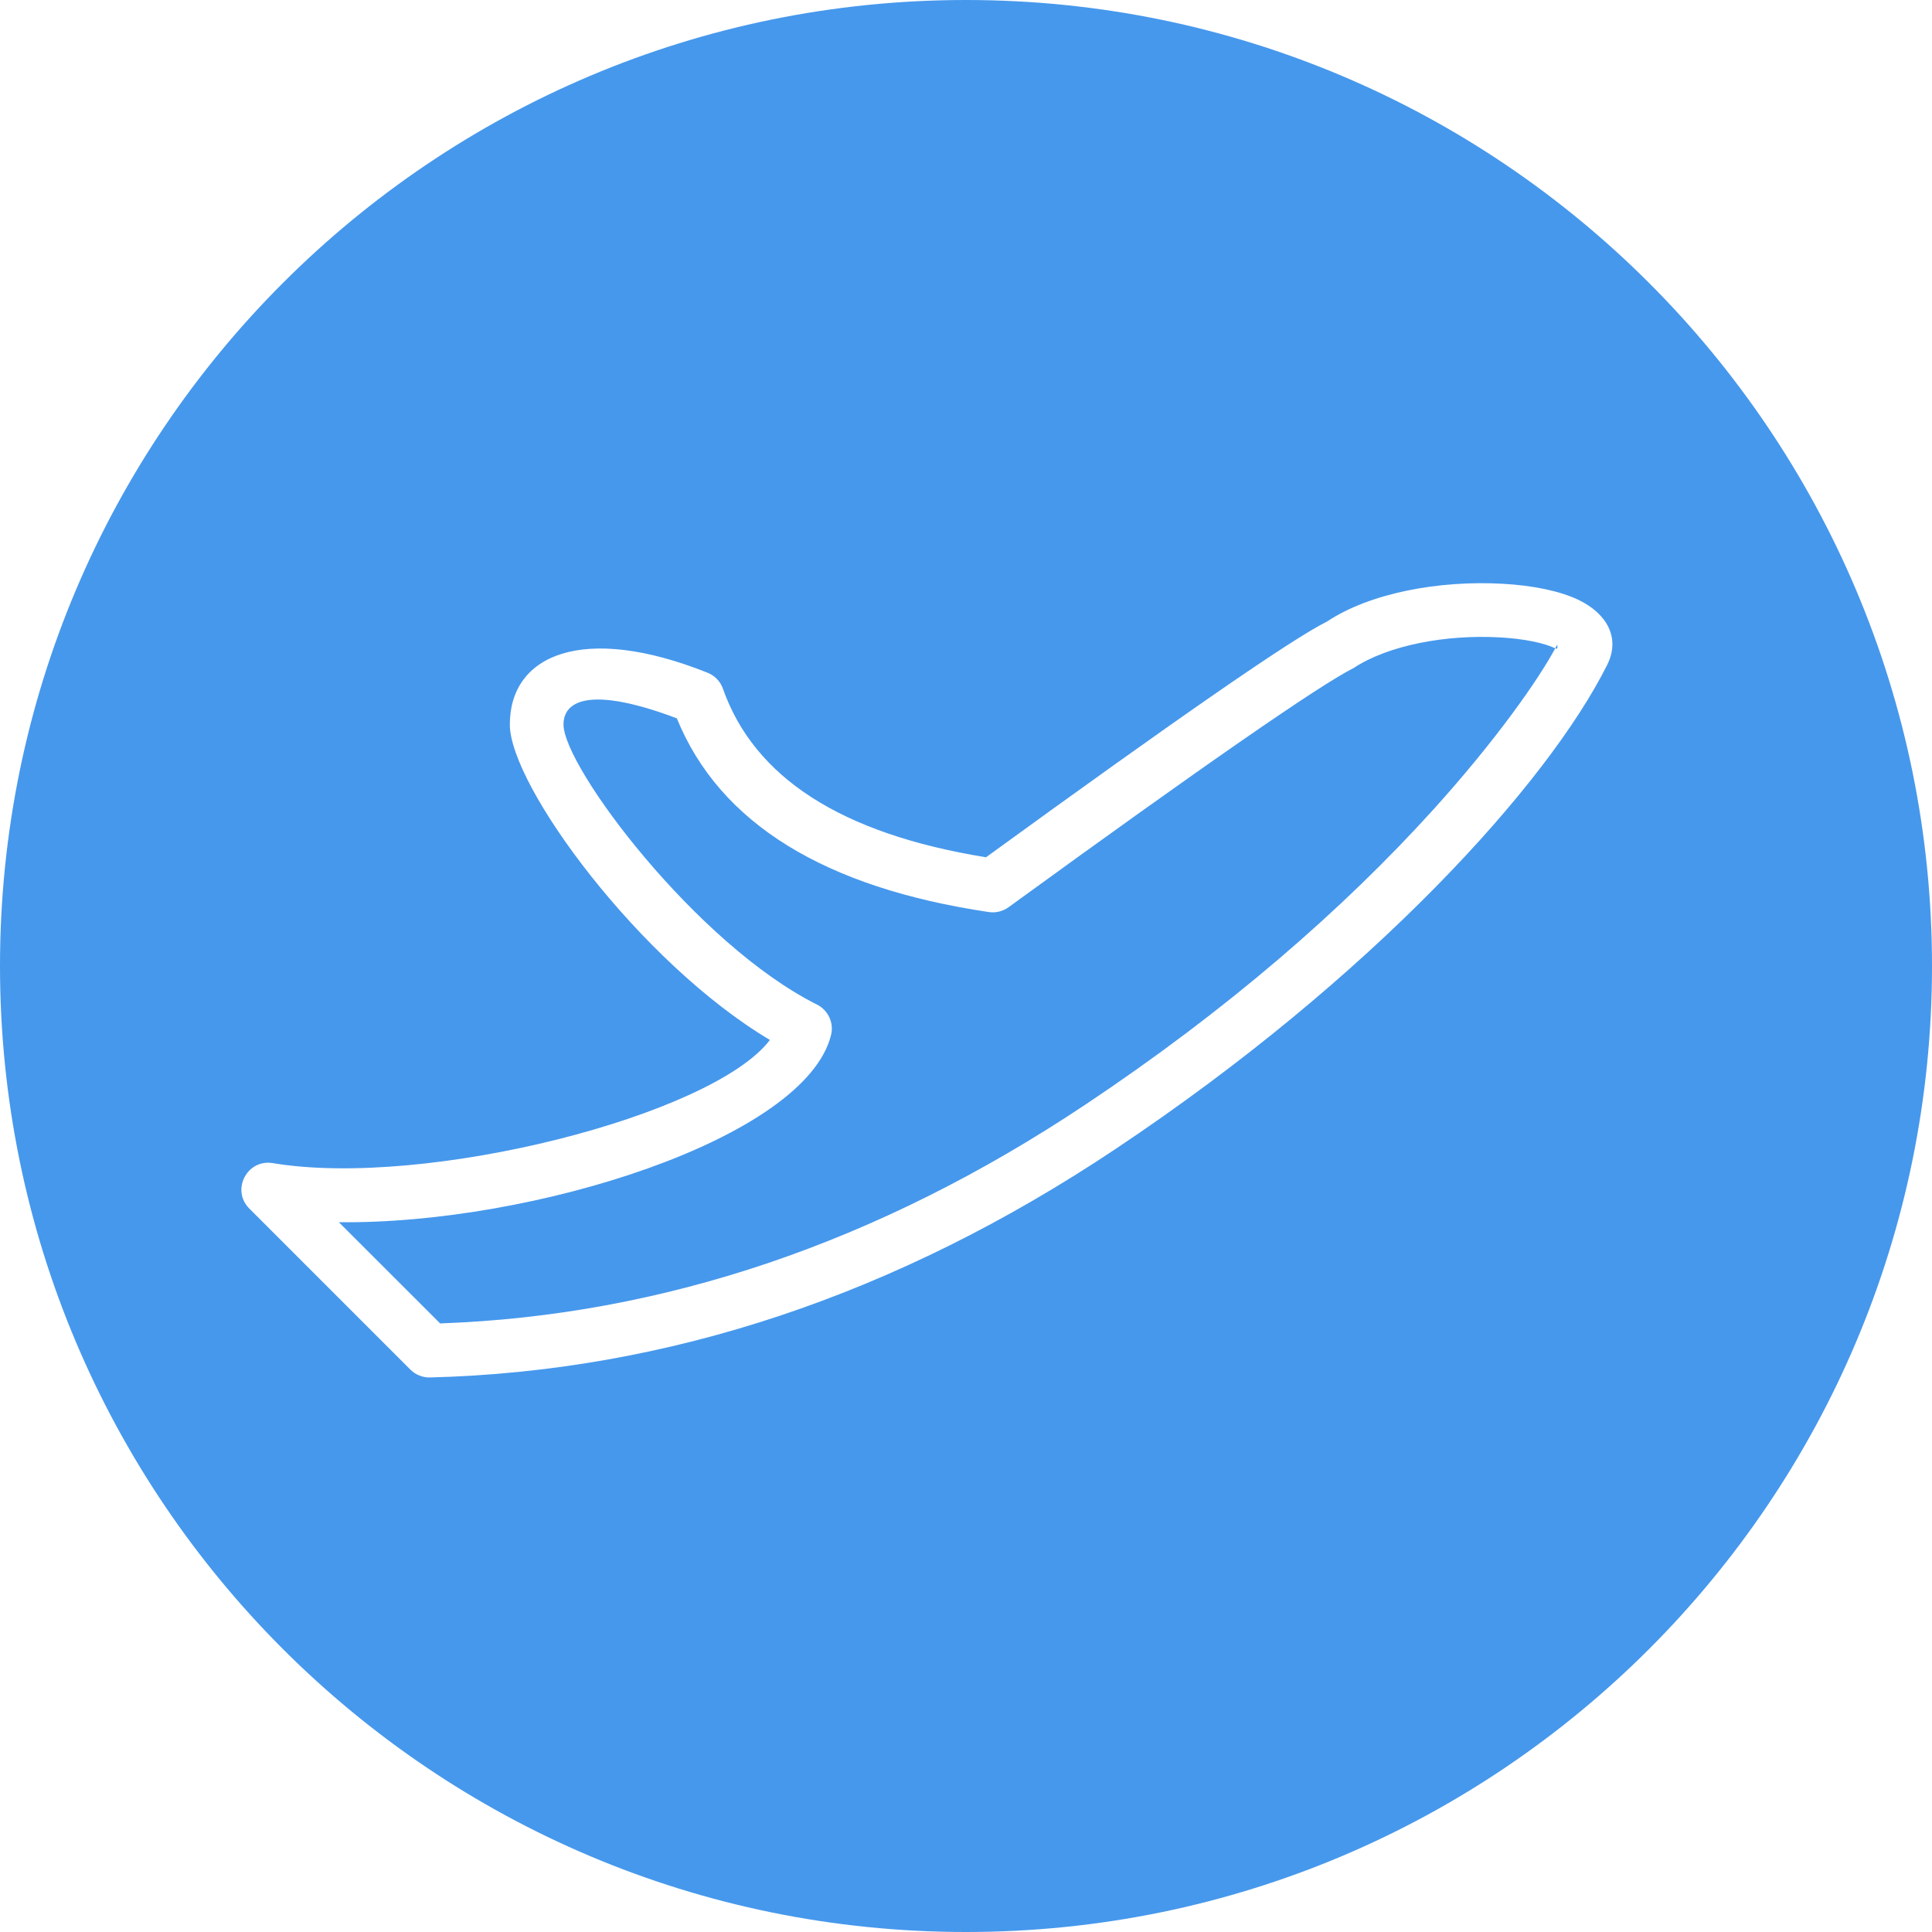 <?xml version="1.0" encoding="UTF-8"?>
<svg width="36px" height="36px" viewBox="0 0 36 36" version="1.1" xmlns="http://www.w3.org/2000/svg" xmlns:xlink="http://www.w3.org/1999/xlink">
    <!-- Generator: Sketch 51.1 (57501) - http://www.bohemiancoding.com/sketch -->
    <title>出差</title>
    <desc>Created with Sketch.</desc>
    <defs></defs>
    <g id="打卡系统" stroke="none" stroke-width="1" fill="none" fill-rule="evenodd">
        <g id="申请" transform="translate(-45, -194)" fill="#4698EC">
            <g id="Group-3" transform="translate(45, 194)">
                <path d="M18,36 C27.941,36 36,27.941 36,18 C36,8.059 27.941,0 18,0 C8.059,0 0,8.059 0,18 C0,27.941 8.059,36 18,36 Z M24.723,11.584 C25.518,11.054 26.801,10.81 28.006,10.878 C28.568,10.91 29.061,11.011 29.409,11.176 C29.929,11.424 30.204,11.877 29.947,12.39 C28.839,14.606 25.572,18.219 20.777,21.416 C16.701,24.134 12.443,25.553 8.013,25.667 C7.876,25.67 7.743,25.617 7.646,25.52 L4.646,22.52 C4.302,22.176 4.602,21.594 5.082,21.673 C7.941,22.15 13.28,20.785 14.346,19.378 C11.924,17.937 9.5,14.641 9.5,13.5 C9.5,12.196 10.869,11.609 13.186,12.536 C13.319,12.589 13.424,12.698 13.471,12.834 C14.053,14.481 15.66,15.535 18.373,15.974 C21.972,13.359 24.082,11.9 24.723,11.584 Z M20.223,20.584 C22.864,18.823 25.022,16.949 26.714,15.079 C27.838,13.835 28.669,12.677 29.018,12.01 C29.025,12.087 29.018,12.098 28.979,12.08 C28.766,11.978 28.393,11.902 27.949,11.877 C26.942,11.82 25.865,12.024 25.224,12.447 C24.594,12.762 22.426,14.263 18.794,16.904 C18.688,16.981 18.556,17.014 18.427,16.995 C15.373,16.542 13.409,15.345 12.612,13.385 C11.034,12.79 10.5,13.038 10.5,13.5 C10.5,14.291 12.98,17.598 15.224,18.719 C15.433,18.824 15.542,19.061 15.485,19.288 C15.003,21.216 9.935,22.816 6.314,22.774 L8.201,24.66 C12.36,24.512 16.365,23.156 20.223,20.584 Z" id="Oval-5"></path>
            </g>
        </g>
    </g>
</svg>